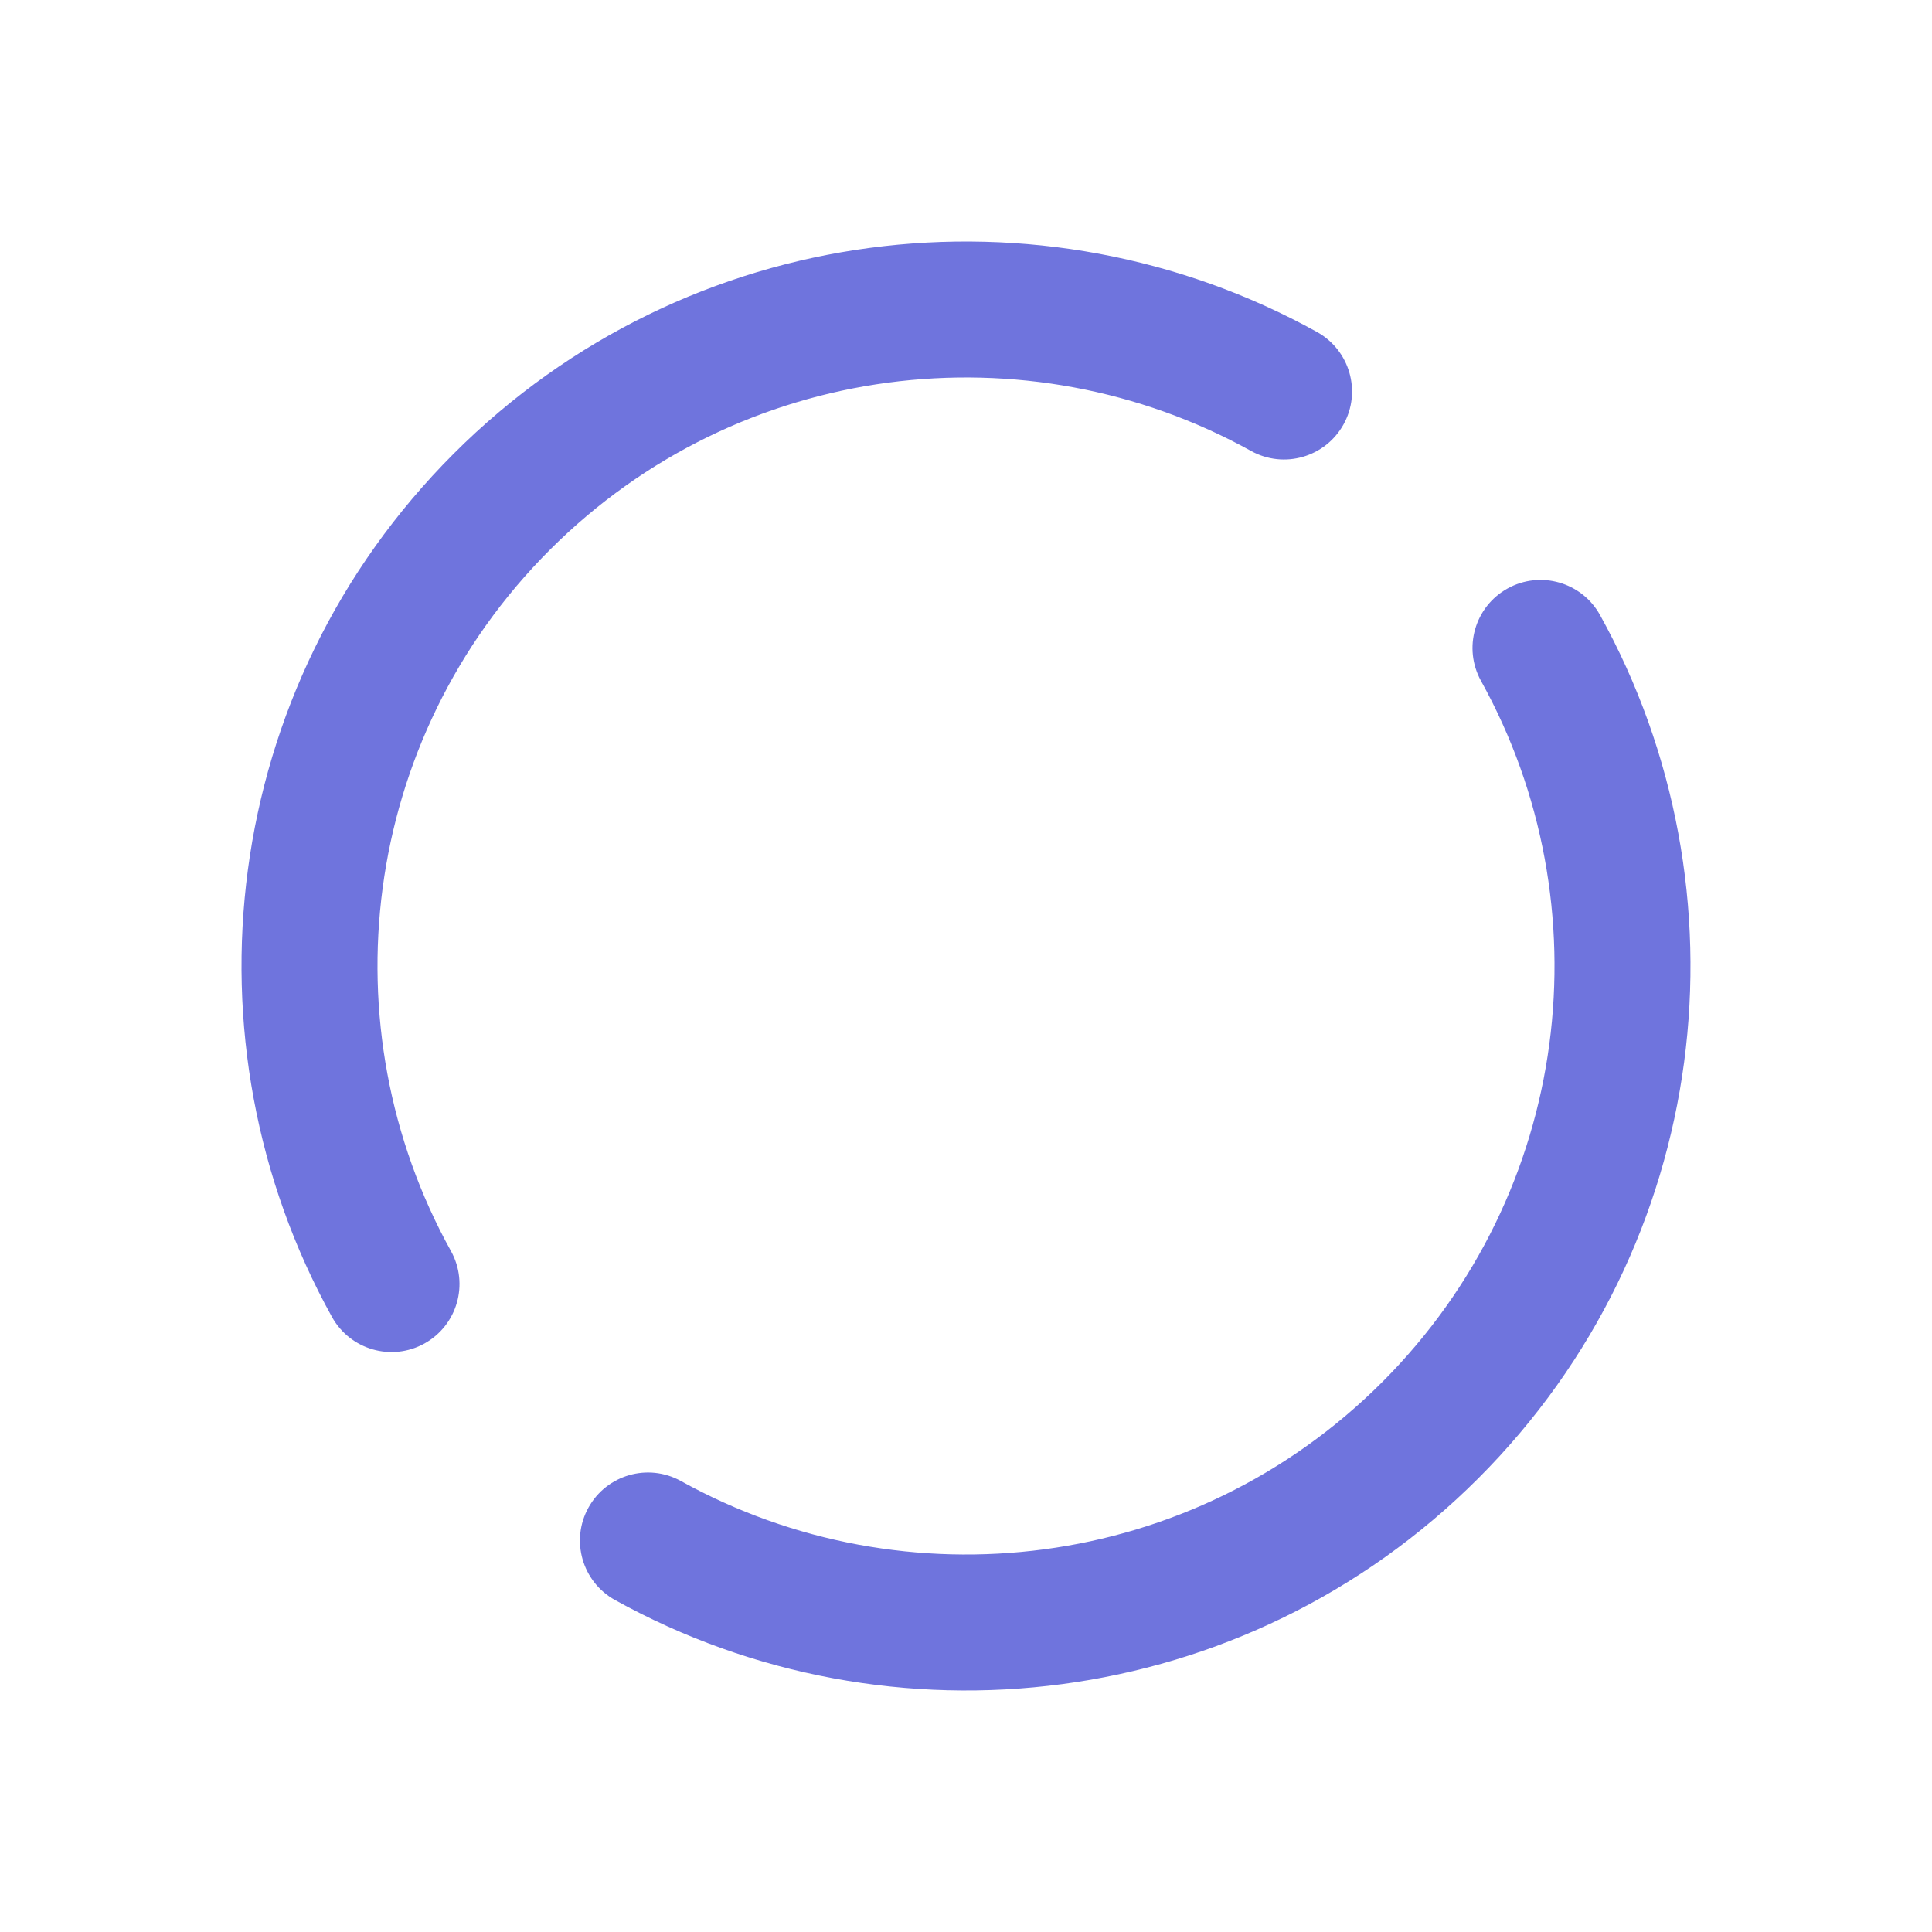 <svg width="30" height="30" viewBox="0 0 30 30" fill="none" xmlns="http://www.w3.org/2000/svg">
<path fill-rule="evenodd" clip-rule="evenodd" d="M8.538 8.538C5.59 11.487 5.076 15.951 7.003 19.427C7.285 19.937 7.101 20.579 6.591 20.862C6.081 21.145 5.438 20.96 5.155 20.45C2.785 16.173 3.413 10.677 7.045 7.045C10.677 3.413 16.173 2.785 20.45 5.155C20.96 5.438 21.145 6.081 20.862 6.591C20.579 7.101 19.937 7.285 19.427 7.003C15.951 5.076 11.487 5.59 8.538 8.538ZM9.138 23.409C9.421 22.899 10.063 22.715 10.573 22.997C14.049 24.924 18.513 24.41 21.462 21.462C24.41 18.513 24.924 14.049 22.997 10.573C22.715 10.063 22.899 9.421 23.409 9.138C23.919 8.855 24.562 9.039 24.845 9.55C27.215 13.827 26.587 19.323 22.955 22.955C19.323 26.587 13.827 27.215 9.55 24.845C9.039 24.562 8.855 23.919 9.138 23.409Z" fill="#6F74DD"/>
</svg>
